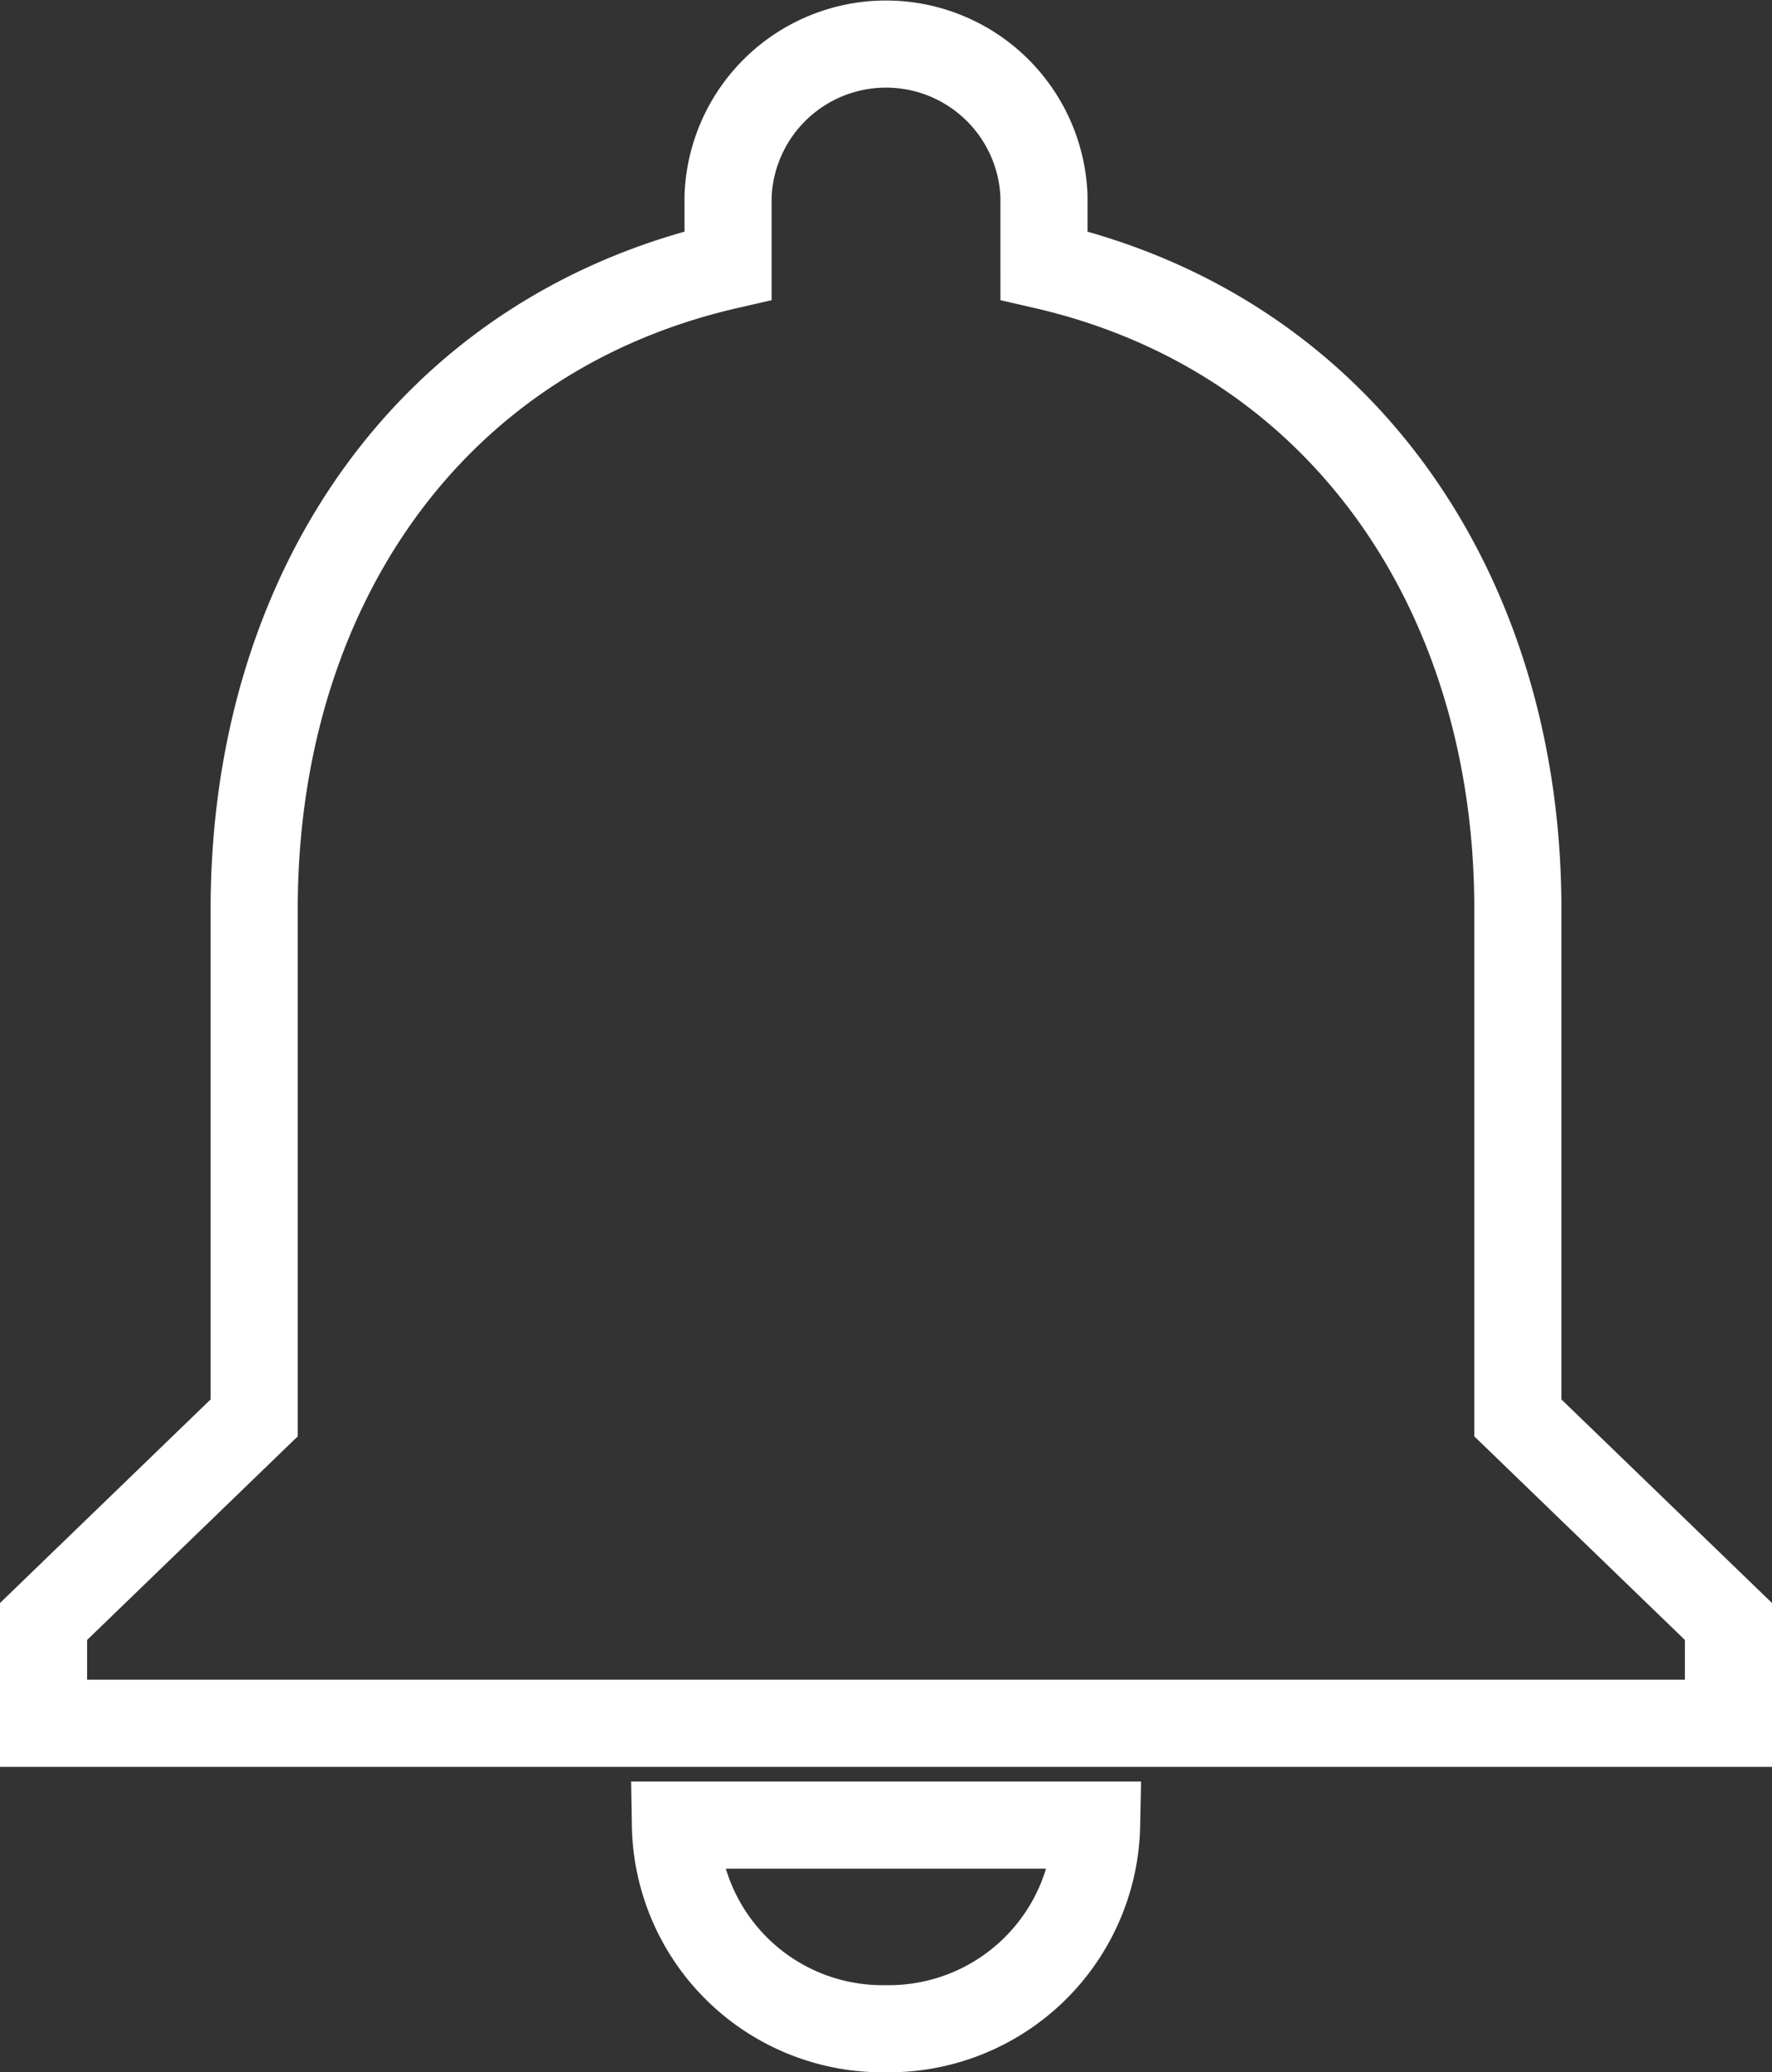 <svg xmlns="http://www.w3.org/2000/svg" width="40.684" height="47.574" viewBox="0 0 40.684 47.574">
  <rect x="0" y="0" width="40.684" height="47.574" fill="#333333" stroke="none"/>
  <path id="ic_notifications_24px" d="M23.342,48.074A4.771,4.771,0,0,0,28.178,43.4H18.507A4.755,4.755,0,0,0,23.342,48.074ZM37.849,34.051V22.366c0-7.175-3.965-13.181-10.88-14.771V6.006a3.629,3.629,0,0,0-7.253,0V7.595c-6.939,1.589-10.88,7.572-10.88,14.771V34.051L4,38.725v2.337H42.684V38.725Z" transform="translate(-3 -1.5)" fill="none" stroke="#fff" stroke-width="2"/>
</svg>
